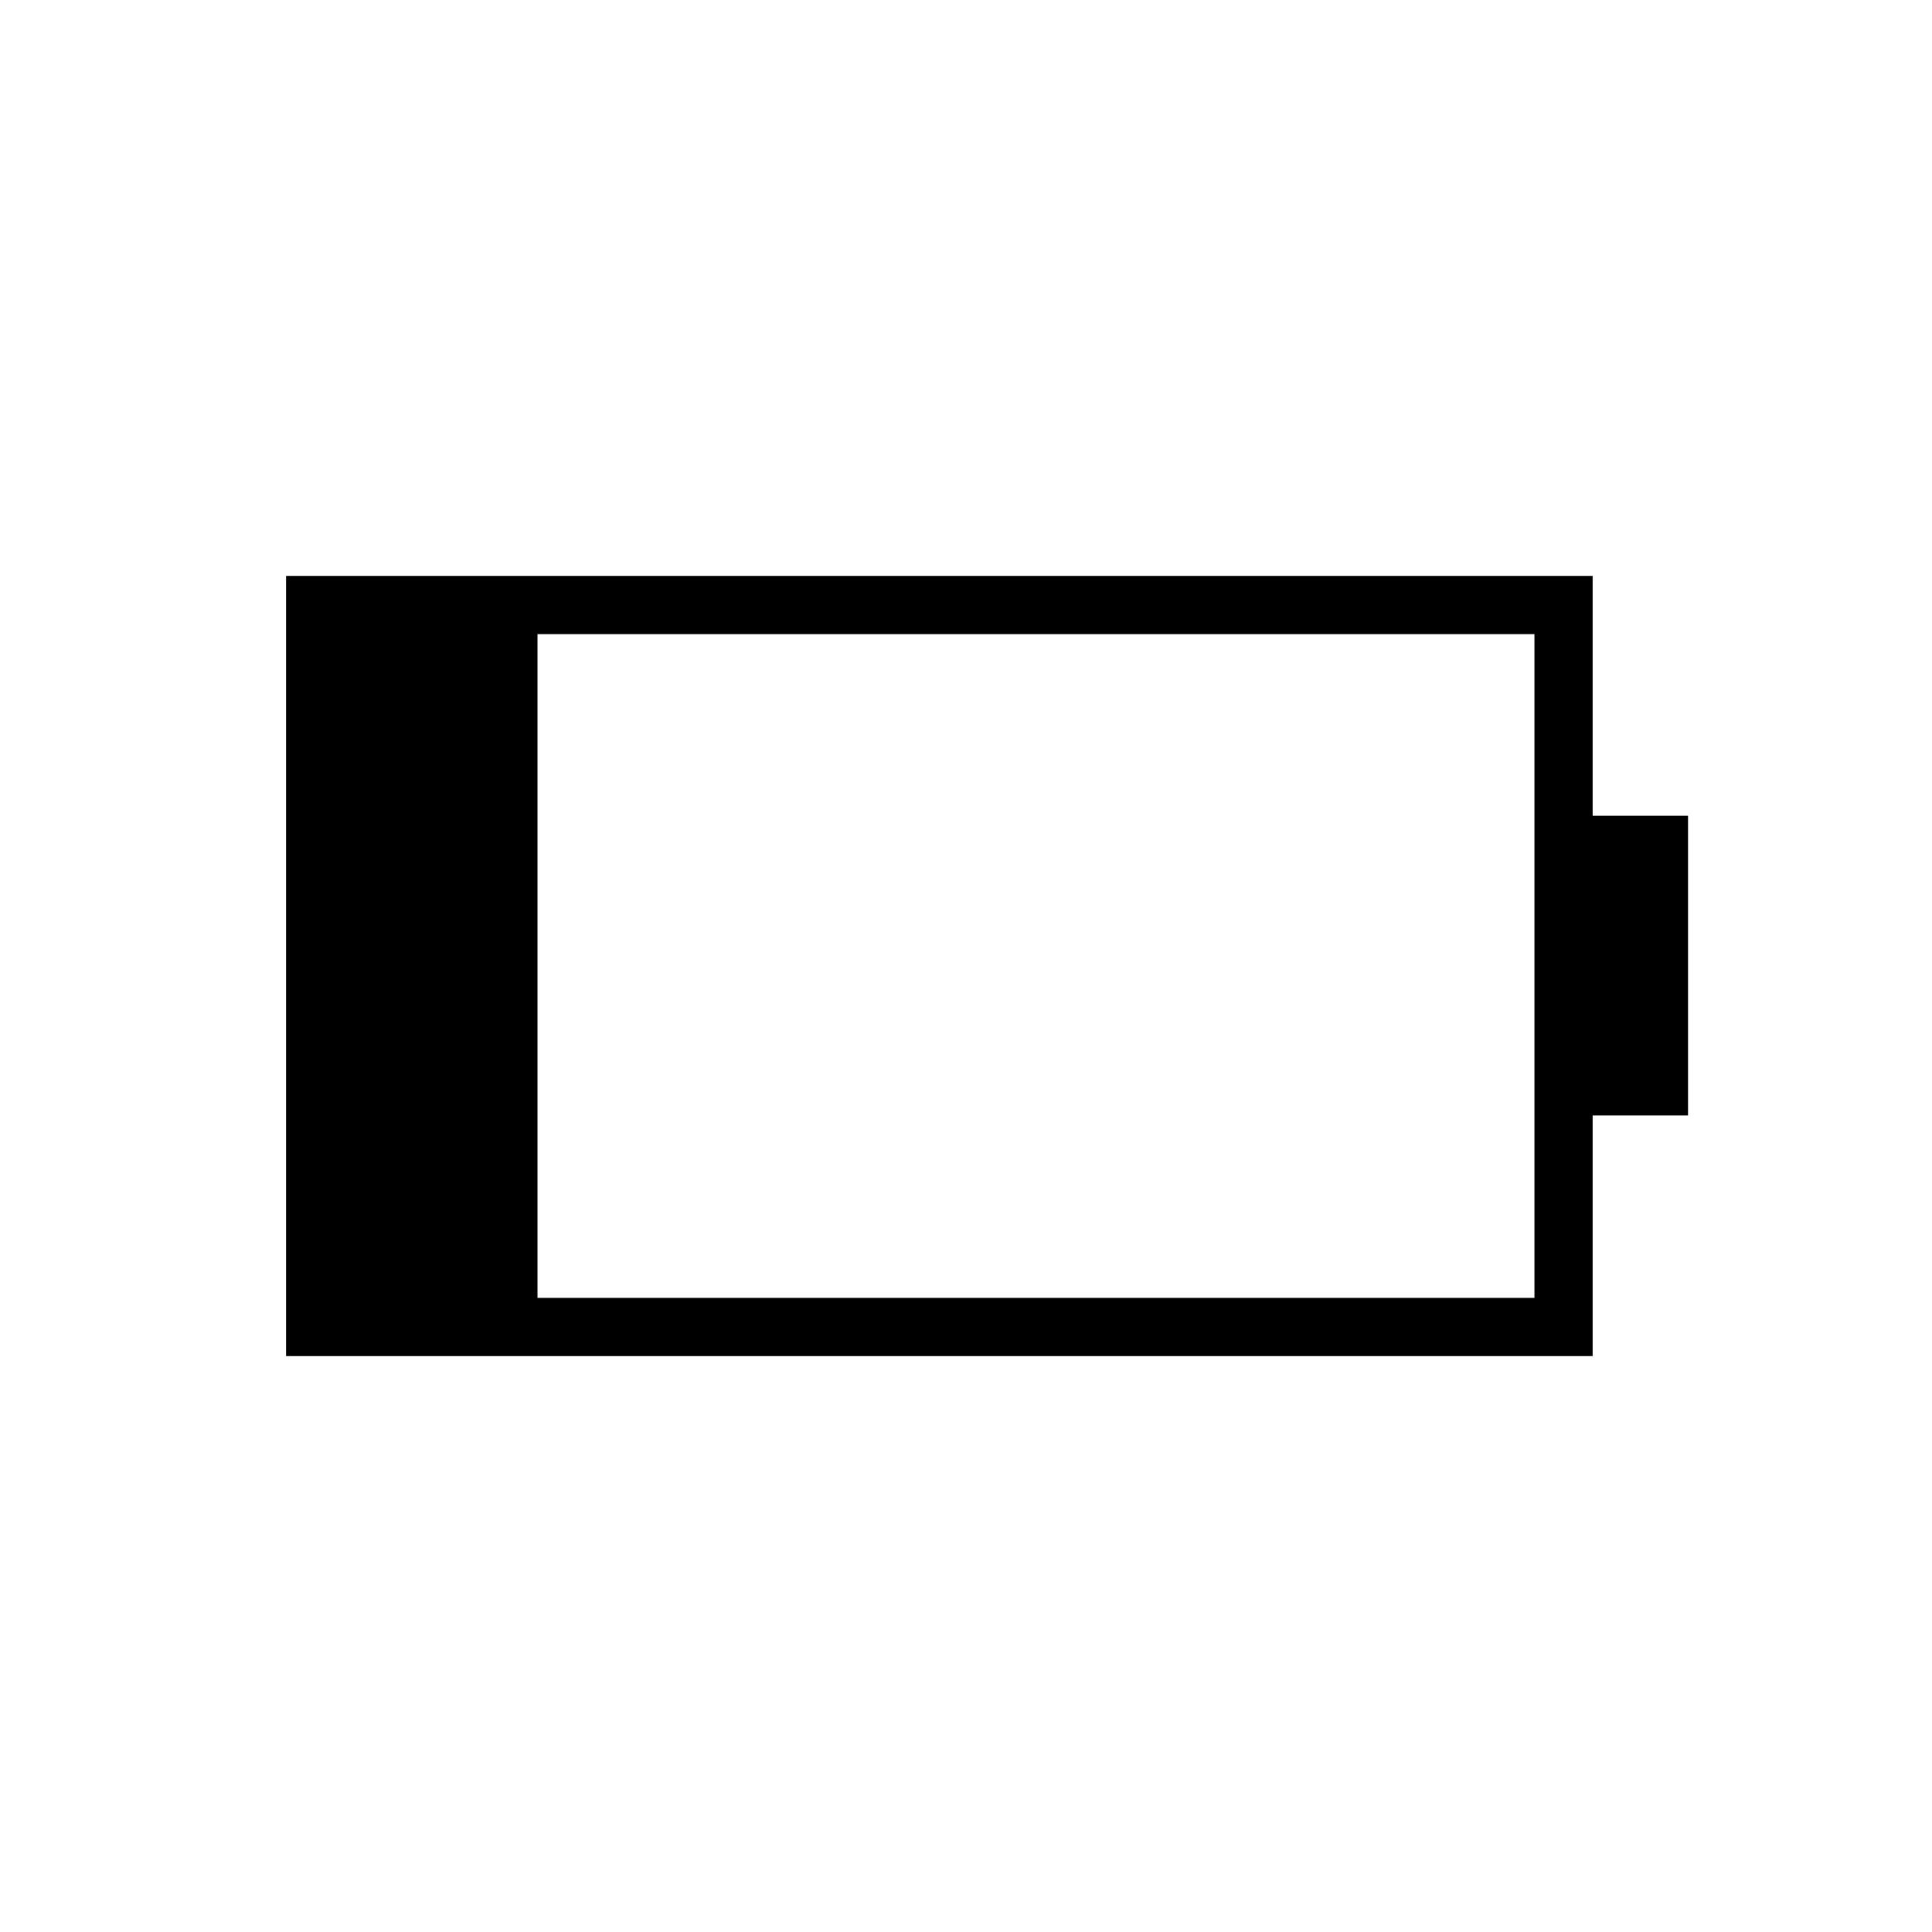<svg xmlns="http://www.w3.org/2000/svg" height="20" viewBox="0 -960 960 960" width="20"><path d="M267.08-315.08h495.38v-329.84H267.08v329.84Zm-124.93 28.93v-387.7h649.23v119.2h47.39v148.92h-47.39v119.58H142.15Z"/></svg>